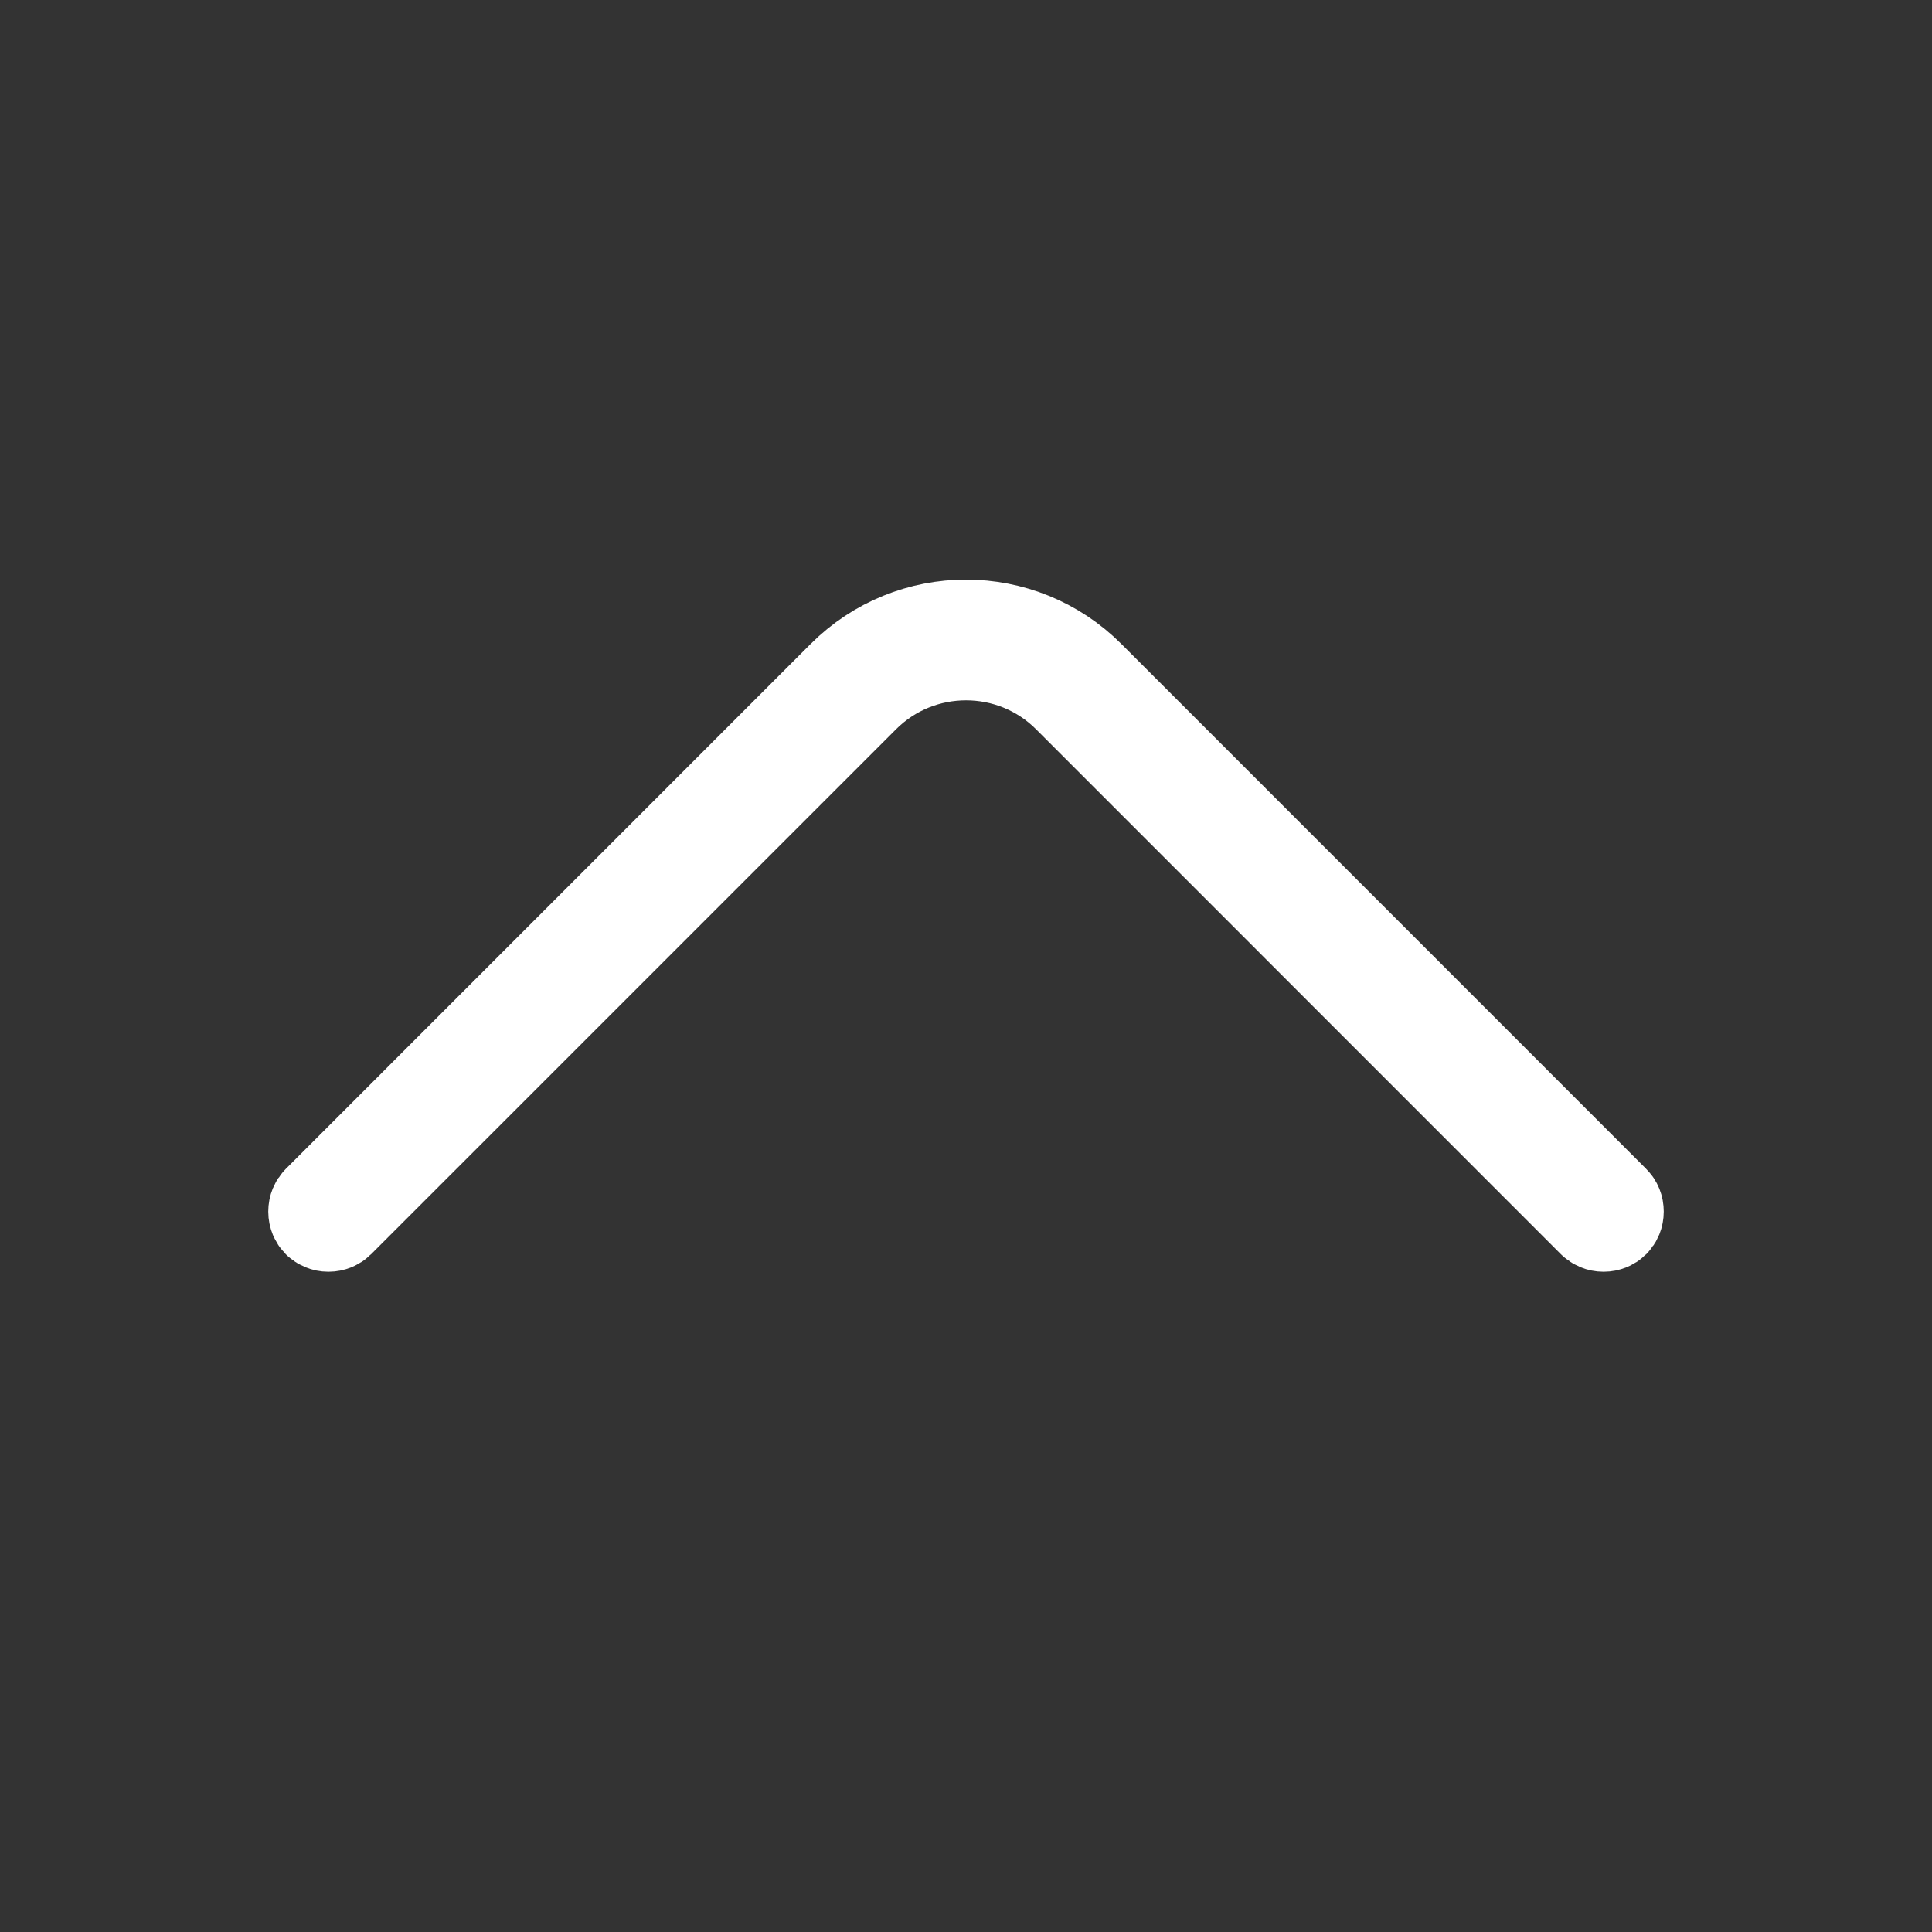 <svg width="20" height="20" viewBox="0 0 20 20" fill="#FFFFFF" xmlns="http://www.w3.org/2000/svg">
<rect x="0" y="0" width="20" height="20" fill="#333333" stroke="none"/>
<path d="M10 6.5C9.545 6.5 9.09 6.675 8.745 7.02L3.312 12.454C3.291 12.475 3.277 12.506 3.277 12.542C3.277 12.578 3.291 12.608 3.312 12.63C3.334 12.651 3.364 12.665 3.4 12.665C3.436 12.665 3.467 12.651 3.488 12.63L8.922 7.196C9.517 6.601 10.484 6.601 11.079 7.196L16.512 12.63C16.534 12.651 16.564 12.665 16.6 12.665C16.636 12.665 16.667 12.651 16.688 12.63C16.71 12.608 16.723 12.578 16.723 12.542C16.723 12.506 16.71 12.475 16.688 12.454L11.255 7.02C10.91 6.675 10.456 6.5 10 6.5Z" fill="#FFFFFF" stroke="#FFFFFF"/>
</svg>
